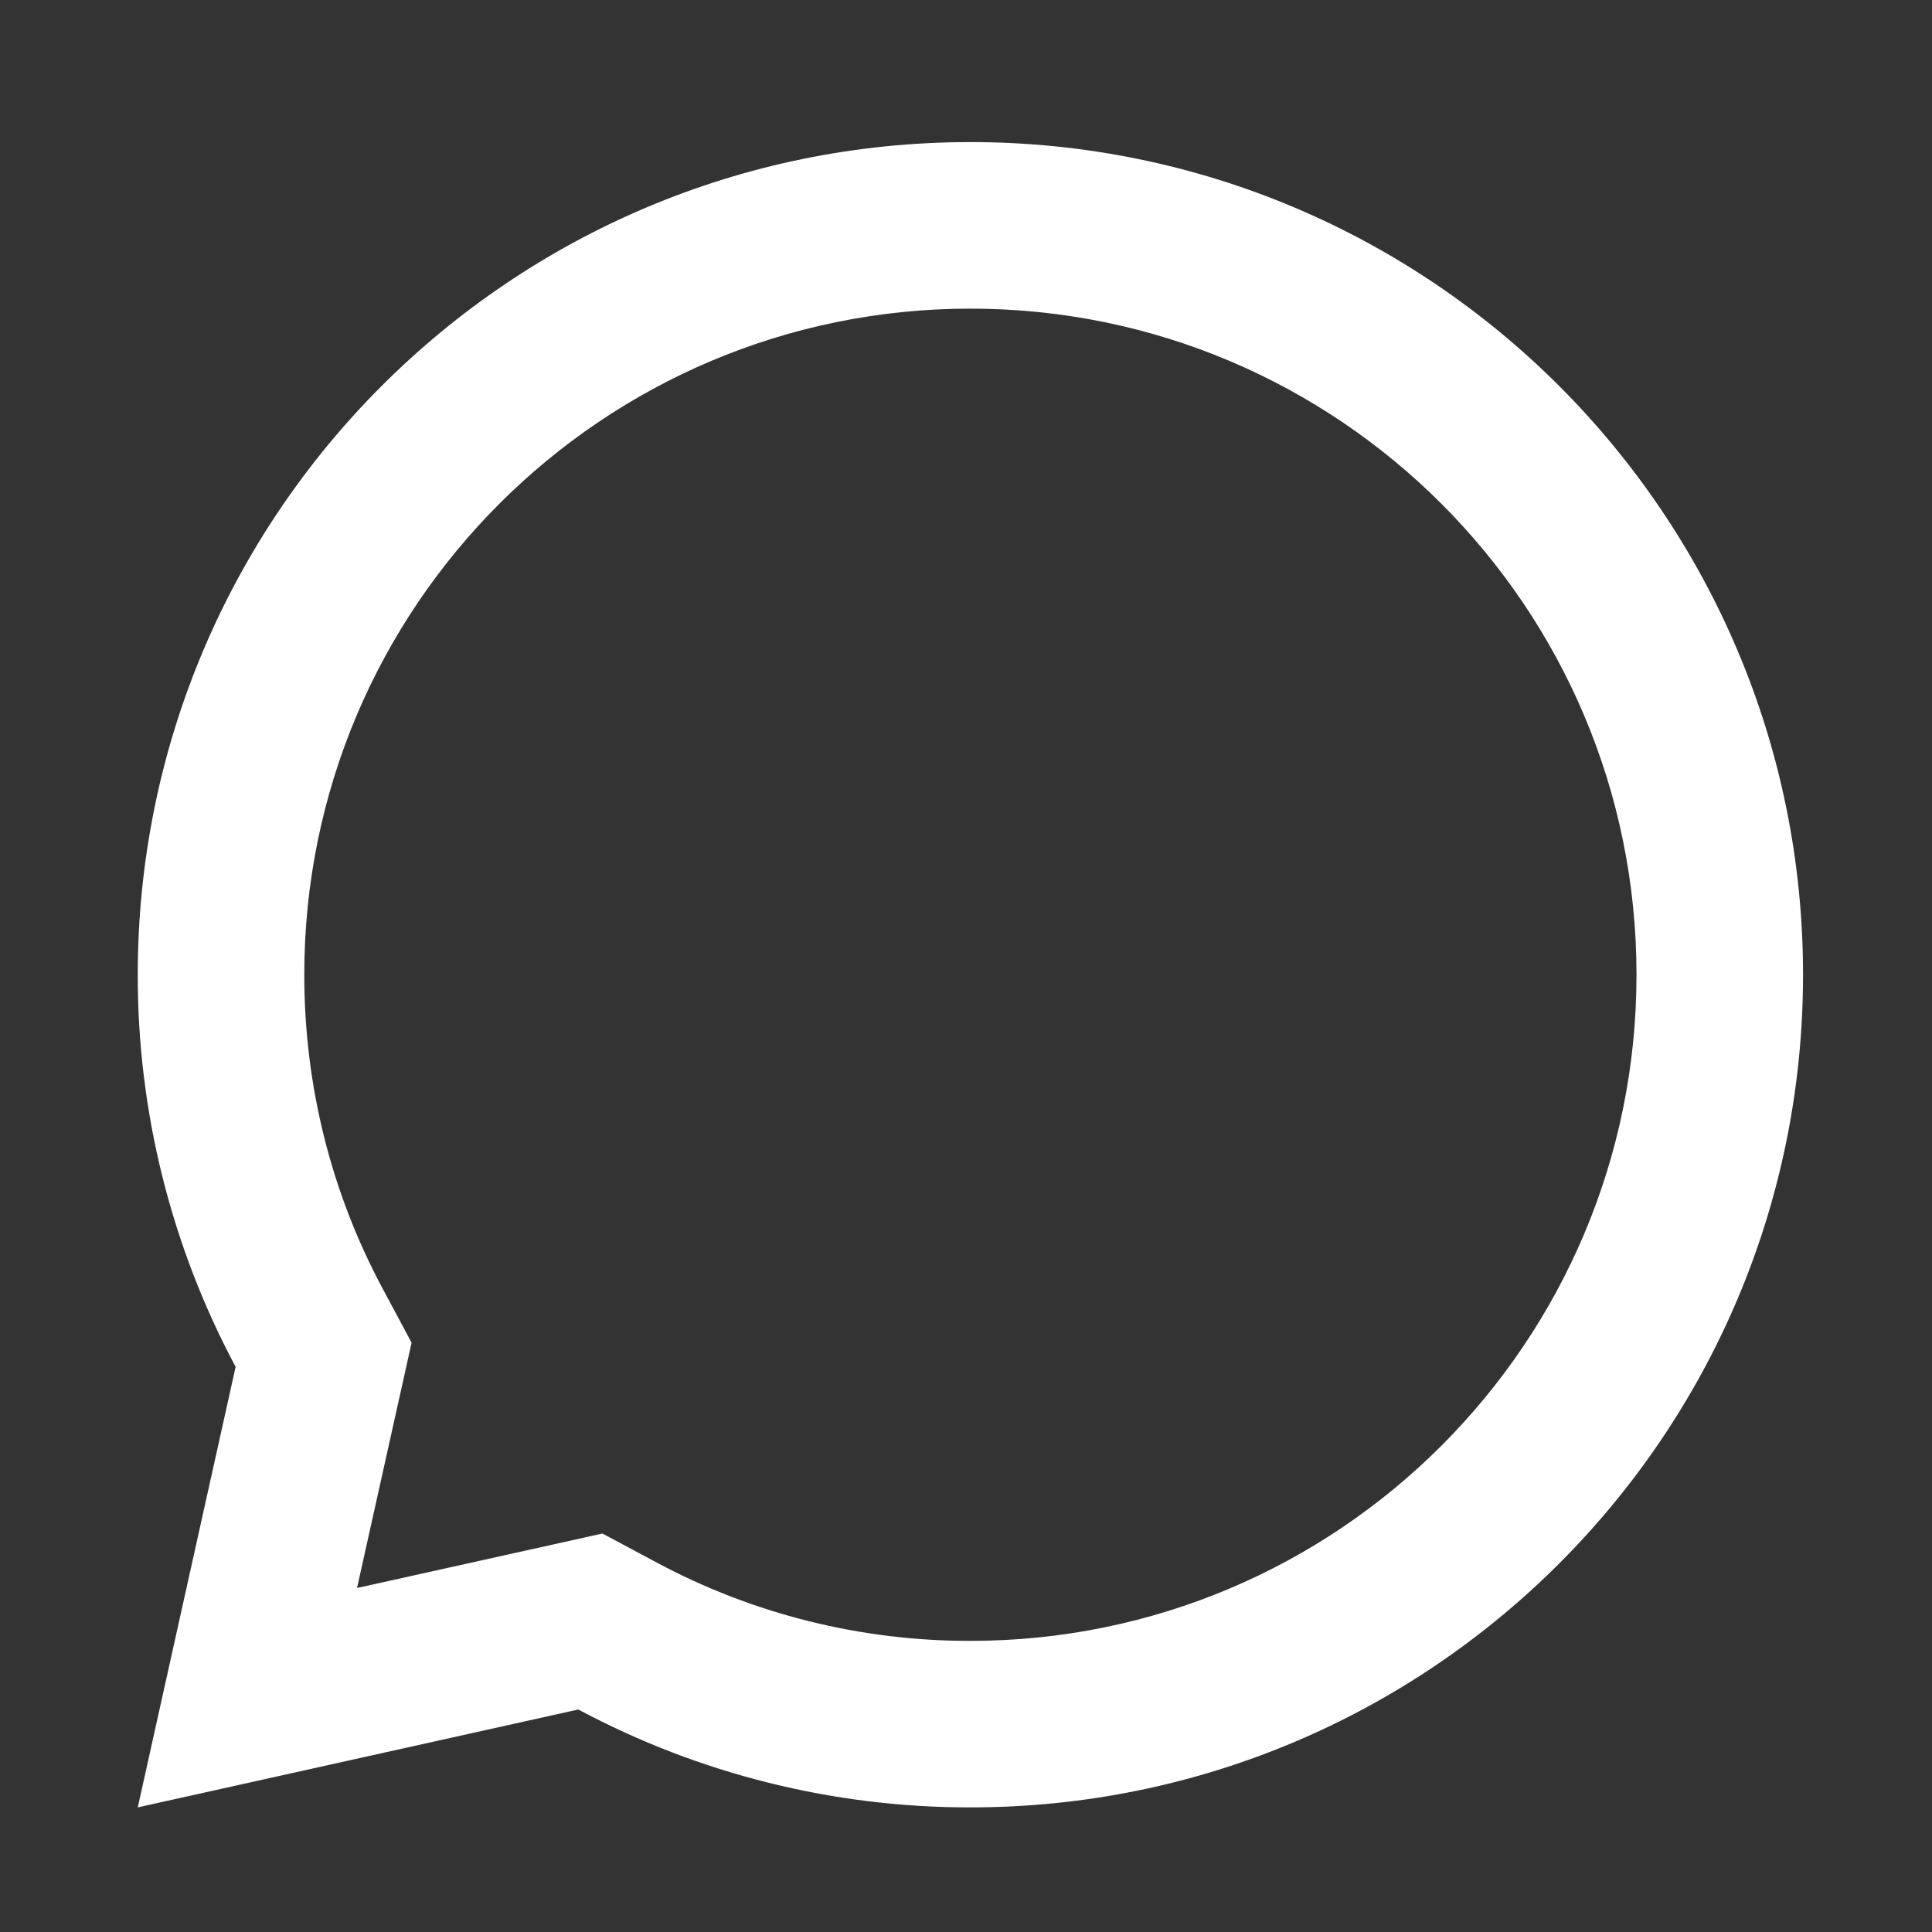<svg version="1.1" id="Calque_1" xmlns="http://www.w3.org/2000/svg" x="0px" y="0px"
     width="113.39px" height="113.39px" viewBox="0 0 113.39 113.39" enable-background="new 0 0 113.39 113.39"
     xml:space="preserve">
<rect x="0" y="0" width="113.39" height="113.39" fill="#333333" stroke="none"/>
<path fill="#FFFFFF" d="M56.952,8.339c26.992,0,48.869,21.879,48.869,48.869c0,26.992-21.877,48.869-48.869,48.869
	c-8.027,0.01-15.93-1.961-23.012-5.746l-25.855,5.746l5.744-25.857c-3.783-7.08-5.756-14.984-5.744-23.011
	C8.085,30.219,29.962,8.339,56.952,8.339z M56.952,18.114c-21.59,0-39.094,17.502-39.094,39.095c0,6.519,1.588,12.794,4.59,18.402
	l1.709,3.193l-3.203,14.397l14.404-3.197l3.193,1.708c5.658,3.026,11.982,4.602,18.4,4.592c21.59,0,39.096-17.506,39.096-39.095
	C96.048,35.616,78.542,18.114,56.952,18.114z"/>
</svg>
